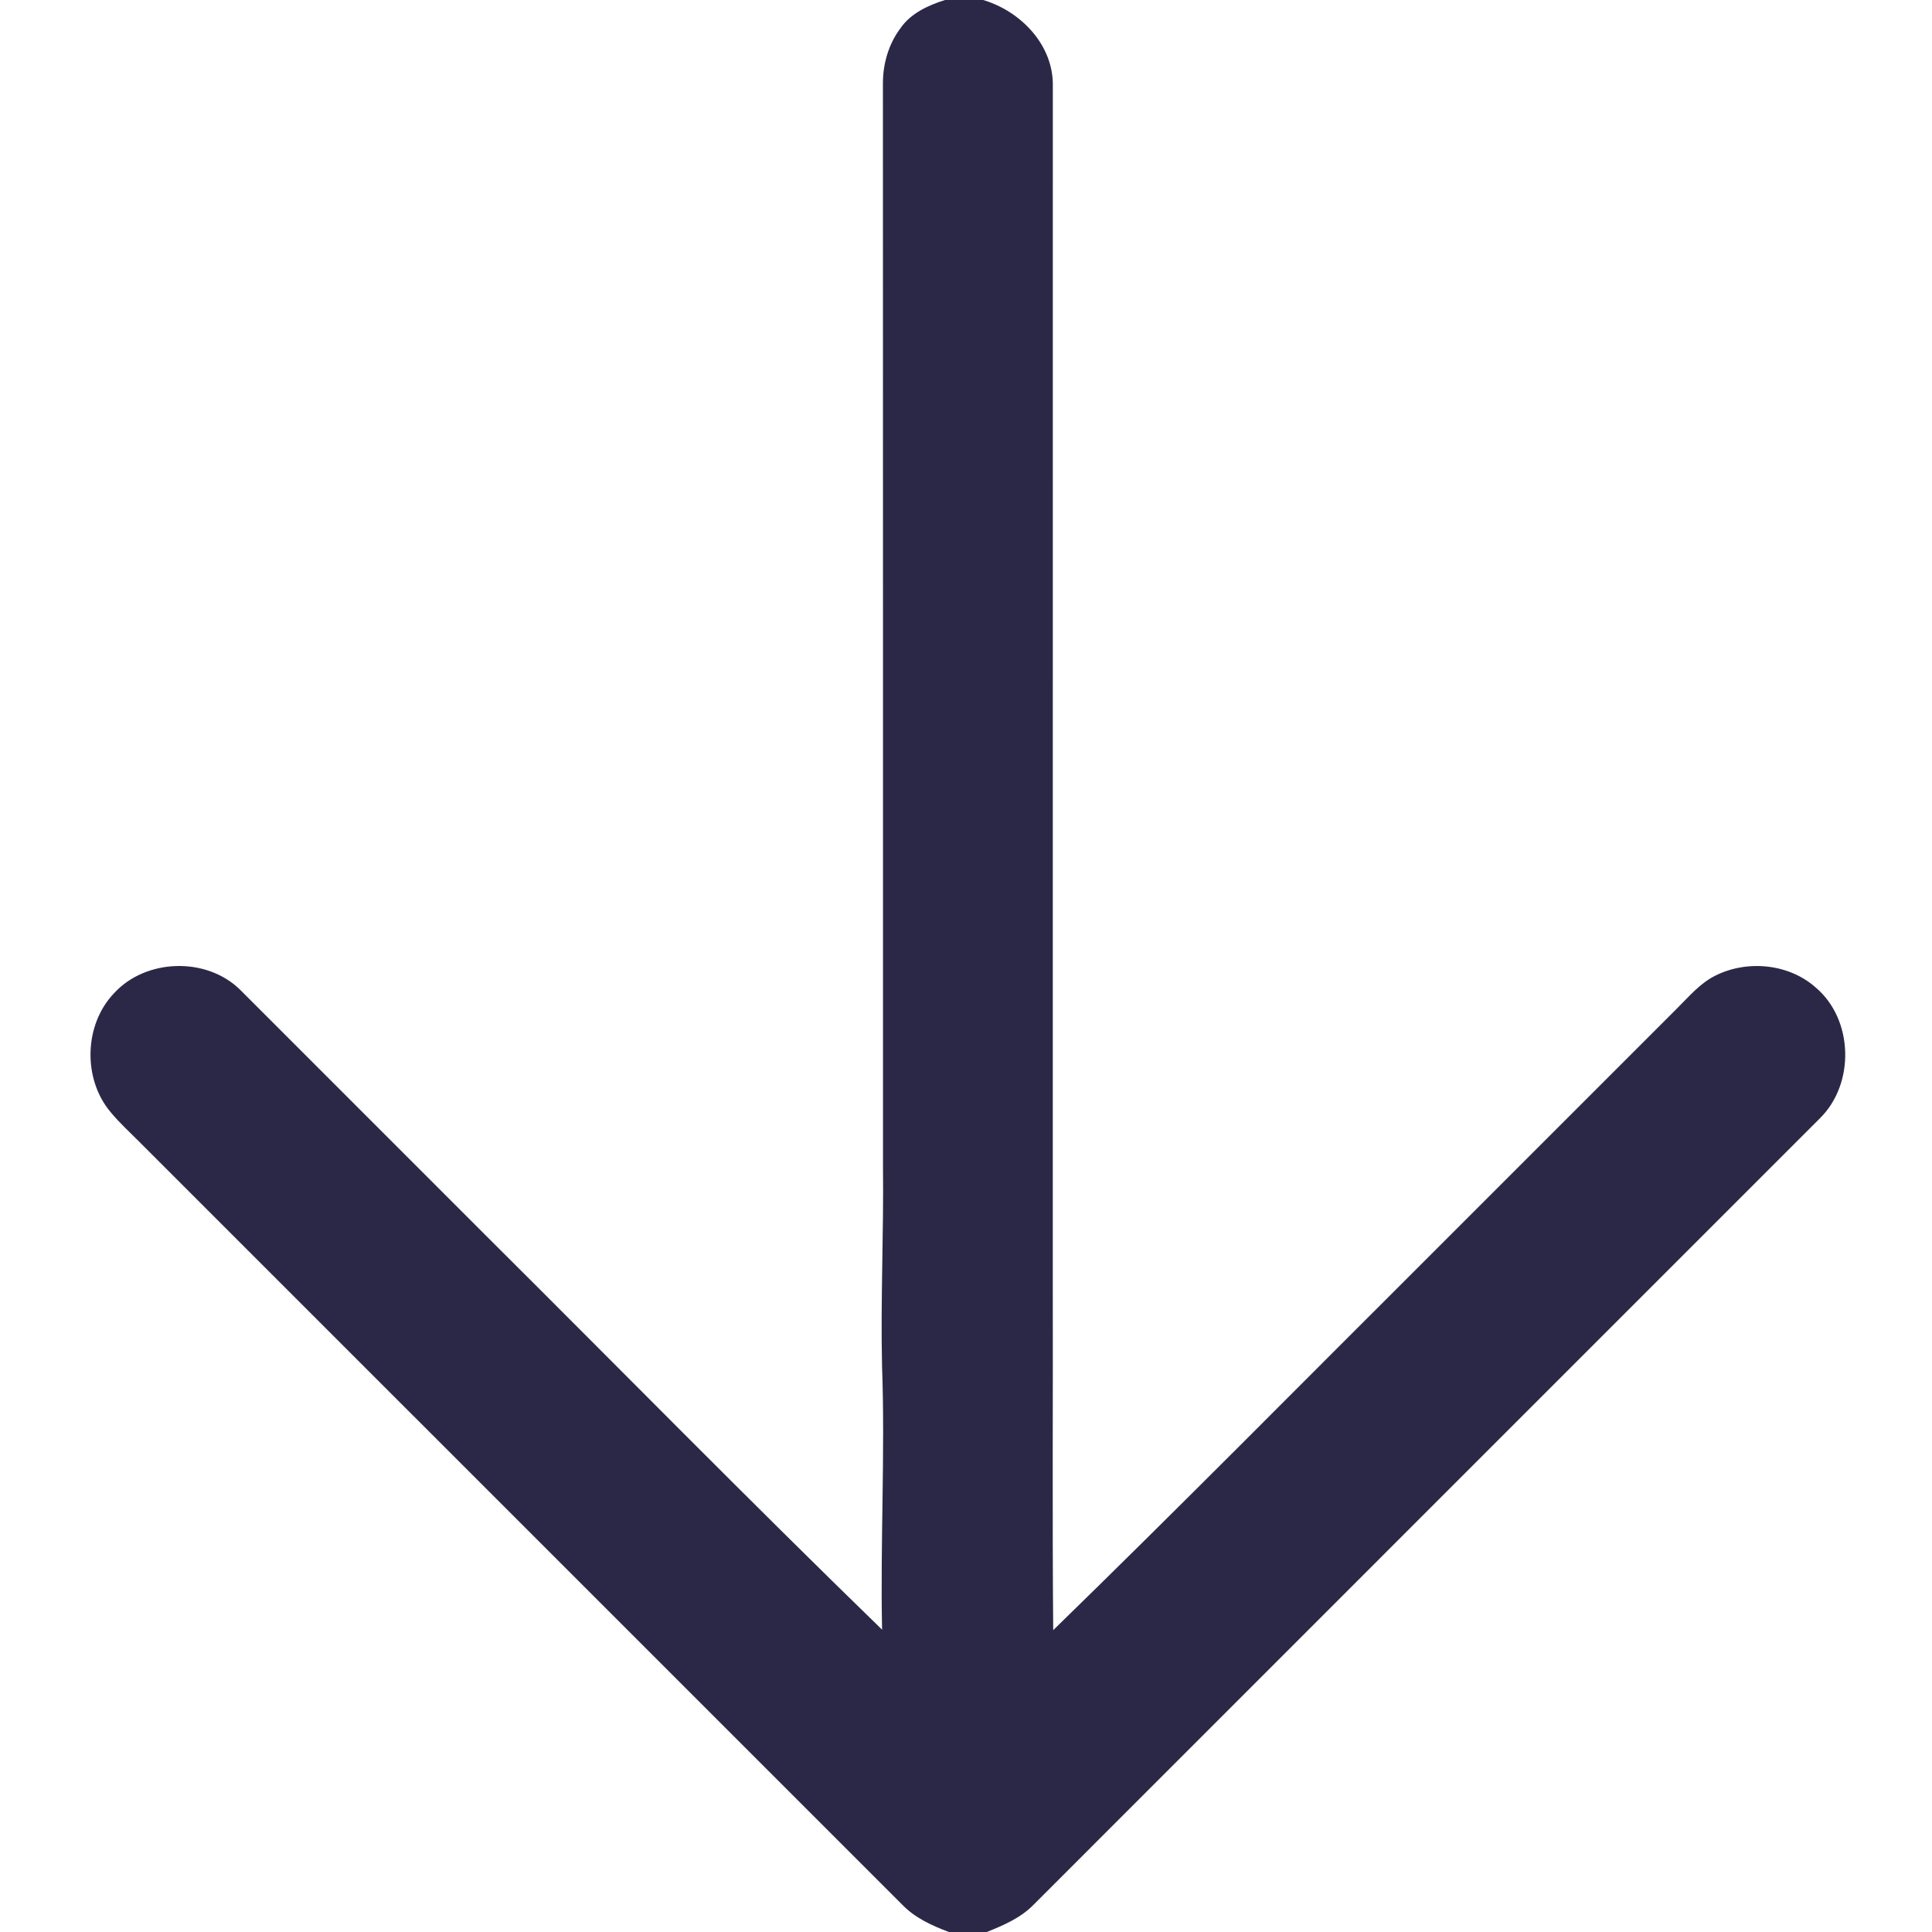 <?xml version="1.0" encoding="UTF-8" ?><!DOCTYPE svg PUBLIC "-//W3C//DTD SVG 1.1//EN" "http://www.w3.org/Graphics/SVG/1.1/DTD/svg11.dtd"><svg width="512pt" height="512pt" viewBox="0 0 512 512" version="1.1" xmlns="http://www.w3.org/2000/svg"><g id="#2b2847ff"><path fill="#2b2847" opacity="1.00" d=" M 250.43 0.00 L 260.56 0.00 C 270.59 3.00 279.28 12.02 279.01 22.95 C 278.99 128.30 279.00 233.65 279.00 339.00 C 279.07 370.00 278.85 401.01 279.11 432.01 C 312.36 399.64 344.97 366.60 377.84 333.83 C 400.00 311.67 422.17 289.50 444.34 267.33 C 447.54 264.18 450.49 260.58 454.59 258.55 C 463.05 254.31 474.10 255.37 481.23 261.74 C 491.20 270.22 491.60 287.17 482.33 296.33 C 412.84 365.84 343.32 435.32 273.84 504.84 C 270.45 508.29 265.93 510.22 261.52 512.00 L 251.48 512.00 C 247.02 510.33 242.54 508.30 239.17 504.83 C 171.83 437.51 104.50 370.17 37.17 302.84 C 34.51 300.15 31.69 297.61 29.28 294.69 C 21.90 285.89 22.25 271.56 30.21 263.23 C 38.64 253.99 54.75 253.52 63.66 262.32 C 85.32 283.99 106.99 305.67 128.66 327.33 C 163.69 362.18 198.32 397.45 233.76 431.88 C 233.27 408.58 234.59 385.28 233.75 361.99 C 233.35 344.32 234.21 326.66 234.00 309.00 C 233.98 213.31 234.03 117.63 233.98 21.95 C 234.01 16.83 235.50 11.68 238.58 7.55 C 241.32 3.53 245.93 1.43 250.43 0.00 Z" /></g></svg>
